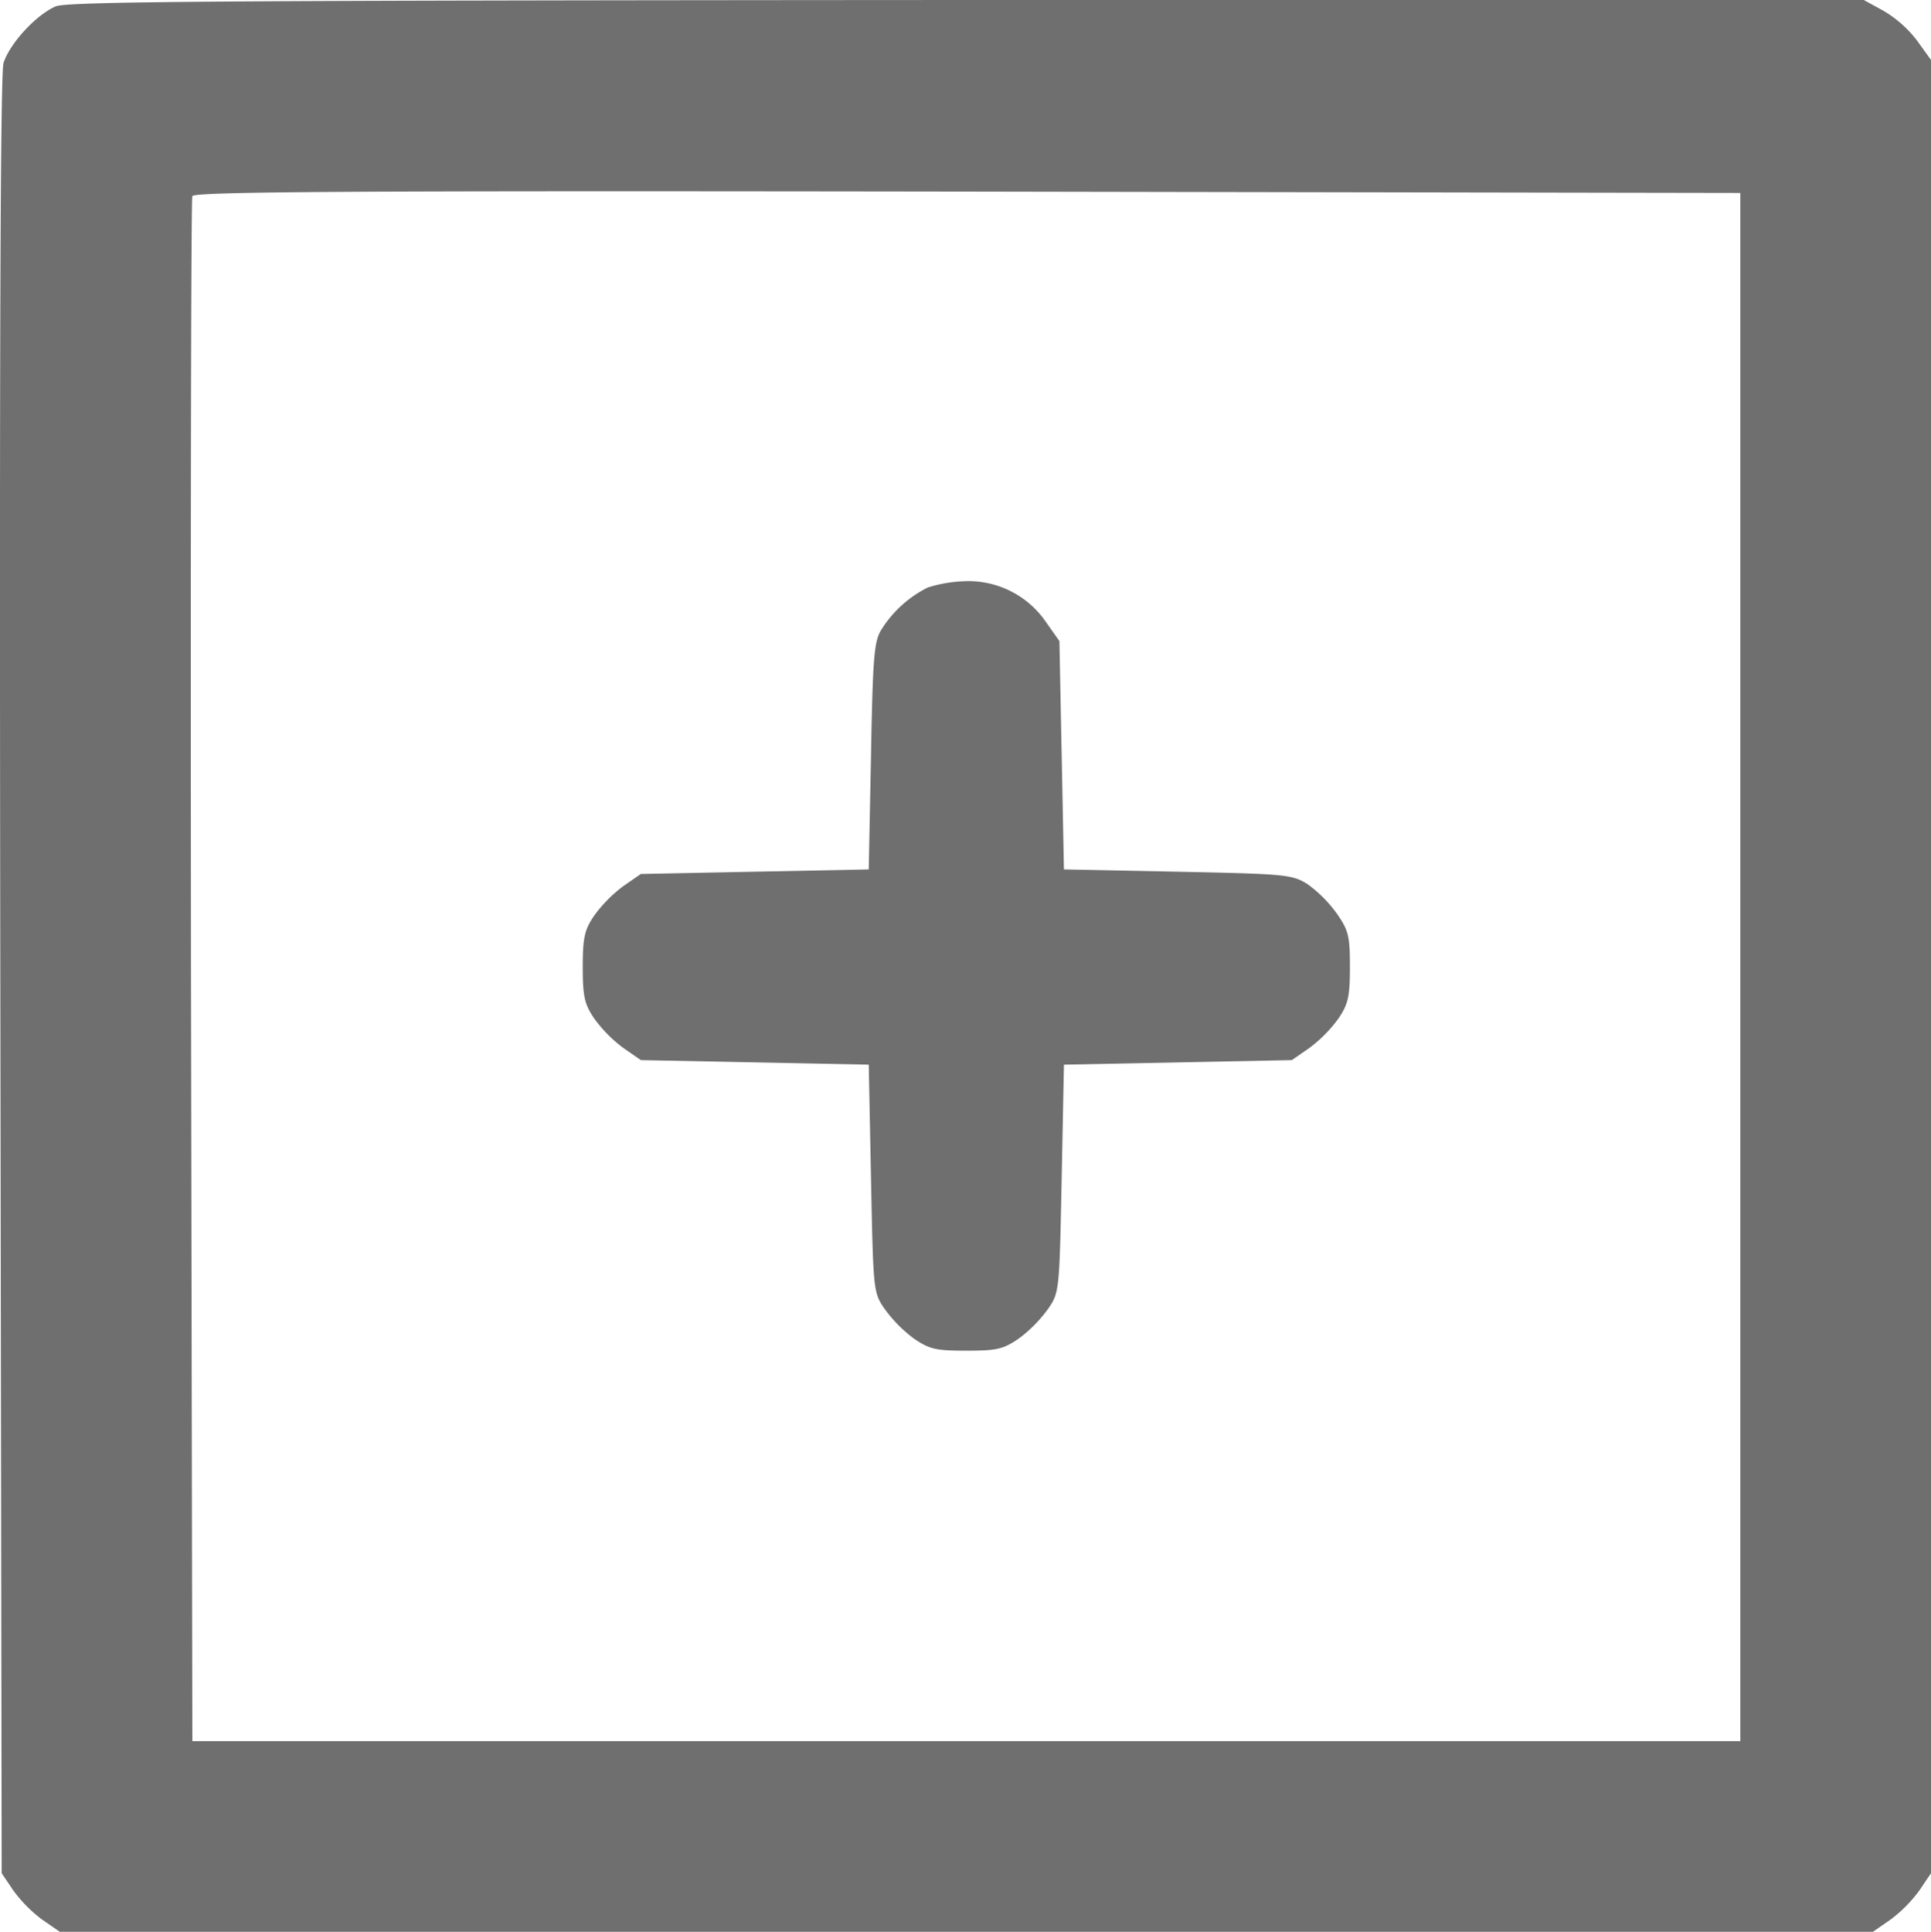 <svg id="Capa_1" data-name="Capa 1" xmlns="http://www.w3.org/2000/svg" viewBox="0 0 425.37 425.5"><defs><style>.cls-1{fill:#6f6f6f;}</style></defs><path class="cls-1" d="M55.4,44.4C51,46.3,45.2,52.7,43.9,56.9c-.7,2.4-.9,67.1-.7,201.2l.3,197.5,2.5,3.7a30.33,30.33,0,0,0,6.4,6.5l3.9,2.7H455.7l3.9-2.7a30.33,30.33,0,0,0,6.4-6.5l2.5-3.7V56.2l-3.1-4.3a25.87,25.87,0,0,0-7.5-6.6L453.7,43H256.1C92.8,43.1,58,43.3,55.4,44.4ZM426.5,256V426.5H85.5L85.2,257c-.1-93.2,0-170.1.3-170.8.3-1,35-1.2,170.7-1l170.3.3Z" transform="translate(-43.13 -43)"/><path class="cls-1" d="M247.5,172.4a25.53,25.53,0,0,0-10.1,9.1c-1.7,2.6-2,5.6-2.4,28l-.5,25-25.1.5-25.1.5-3.9,2.7a30.33,30.33,0,0,0-6.4,6.5c-2.1,3.1-2.5,4.8-2.5,11.3s.4,8.2,2.5,11.3a30.33,30.33,0,0,0,6.4,6.5l3.9,2.7,25.1.5,25.1.5.5,25.1c.5,24.7.5,25.1,3,28.7a30.33,30.33,0,0,0,6.4,6.5c3.5,2.4,4.9,2.7,11.6,2.7s8.1-.3,11.6-2.7a30.33,30.33,0,0,0,6.4-6.5c2.5-3.6,2.5-4,3-28.7l.5-25.1,25.1-.5,25.1-.5,3.9-2.7a30.33,30.33,0,0,0,6.4-6.5c2.1-3.1,2.5-4.8,2.5-11.3,0-6.8-.3-8.1-2.9-11.8a28.6,28.6,0,0,0-6.5-6.5c-3.4-2.1-4.9-2.2-28.6-2.7l-25-.5-.5-25.2-.5-25.1-3.1-4.4a20.71,20.71,0,0,0-17.3-8.8A30.75,30.75,0,0,0,247.5,172.4Z" transform="translate(-43.13 -43)"/></svg>